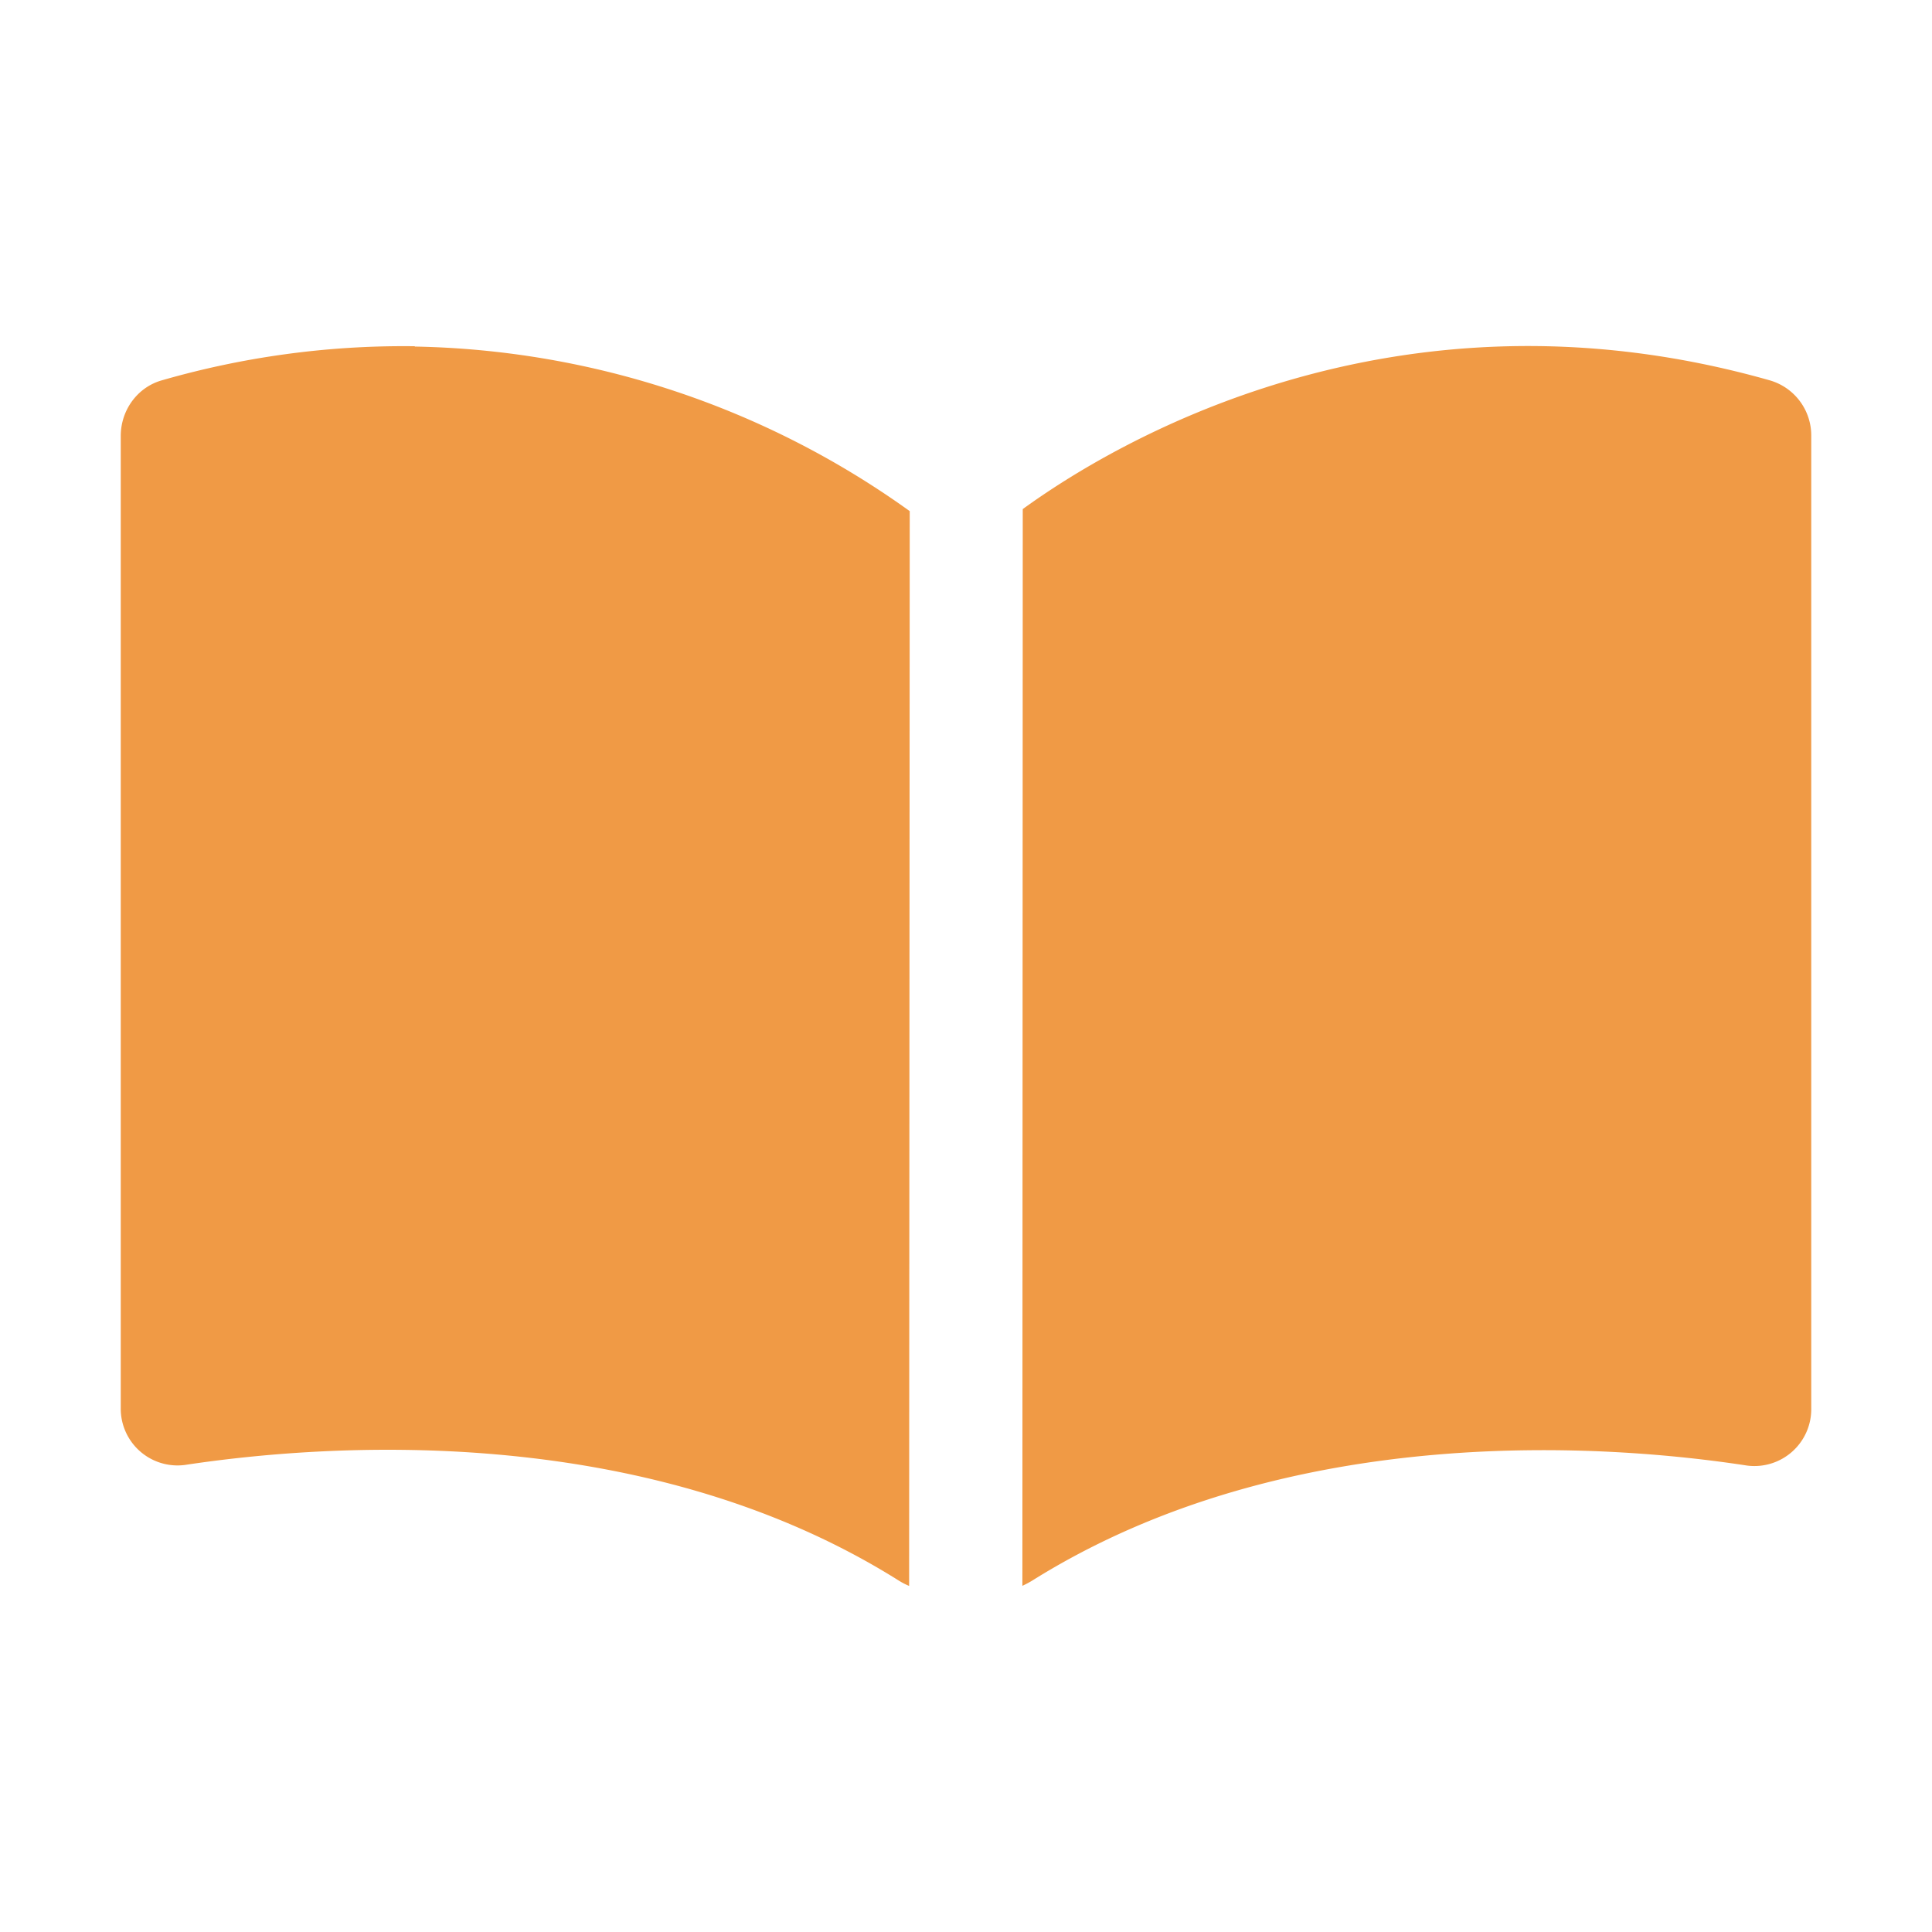 <?xml version="1.0" standalone="no"?><!DOCTYPE svg PUBLIC "-//W3C//DTD SVG 1.1//EN" "http://www.w3.org/Graphics/SVG/1.1/DTD/svg11.dtd"><svg t="1637038348345" class="icon" viewBox="0 0 1024 1024" version="1.1" xmlns="http://www.w3.org/2000/svg" p-id="4113" width="25" height="25" xmlns:xlink="http://www.w3.org/1999/xlink"><defs><style type="text/css"></style></defs><path d="M925.888 776.768c-71.68-11.008-242.24-24.64-379.008 61.12a52.352 52.352 0 0 1-4.992 2.624l0.192-570.688c46.912-34.048 196.352-124.928 395.968-68.224a30.4 30.4 0 0 1 21.952 29.504v515.264a30.144 30.144 0 0 1-34.112 30.4z m-449.792 60.8c-136.448-85.632-306.56-71.936-378.048-61.12A30.08 30.08 0 0 1 64 746.24V231.104c0-13.824 8.96-25.984 21.952-29.568a462.72 462.72 0 0 1 131.456-18.048h2.432v0.192a463.872 463.872 0 0 1 262.336 87.232l-0.32 569.664a37.824 37.824 0 0 1-5.76-3.008z" p-id="4114" fill="#f09a45"></path></svg>